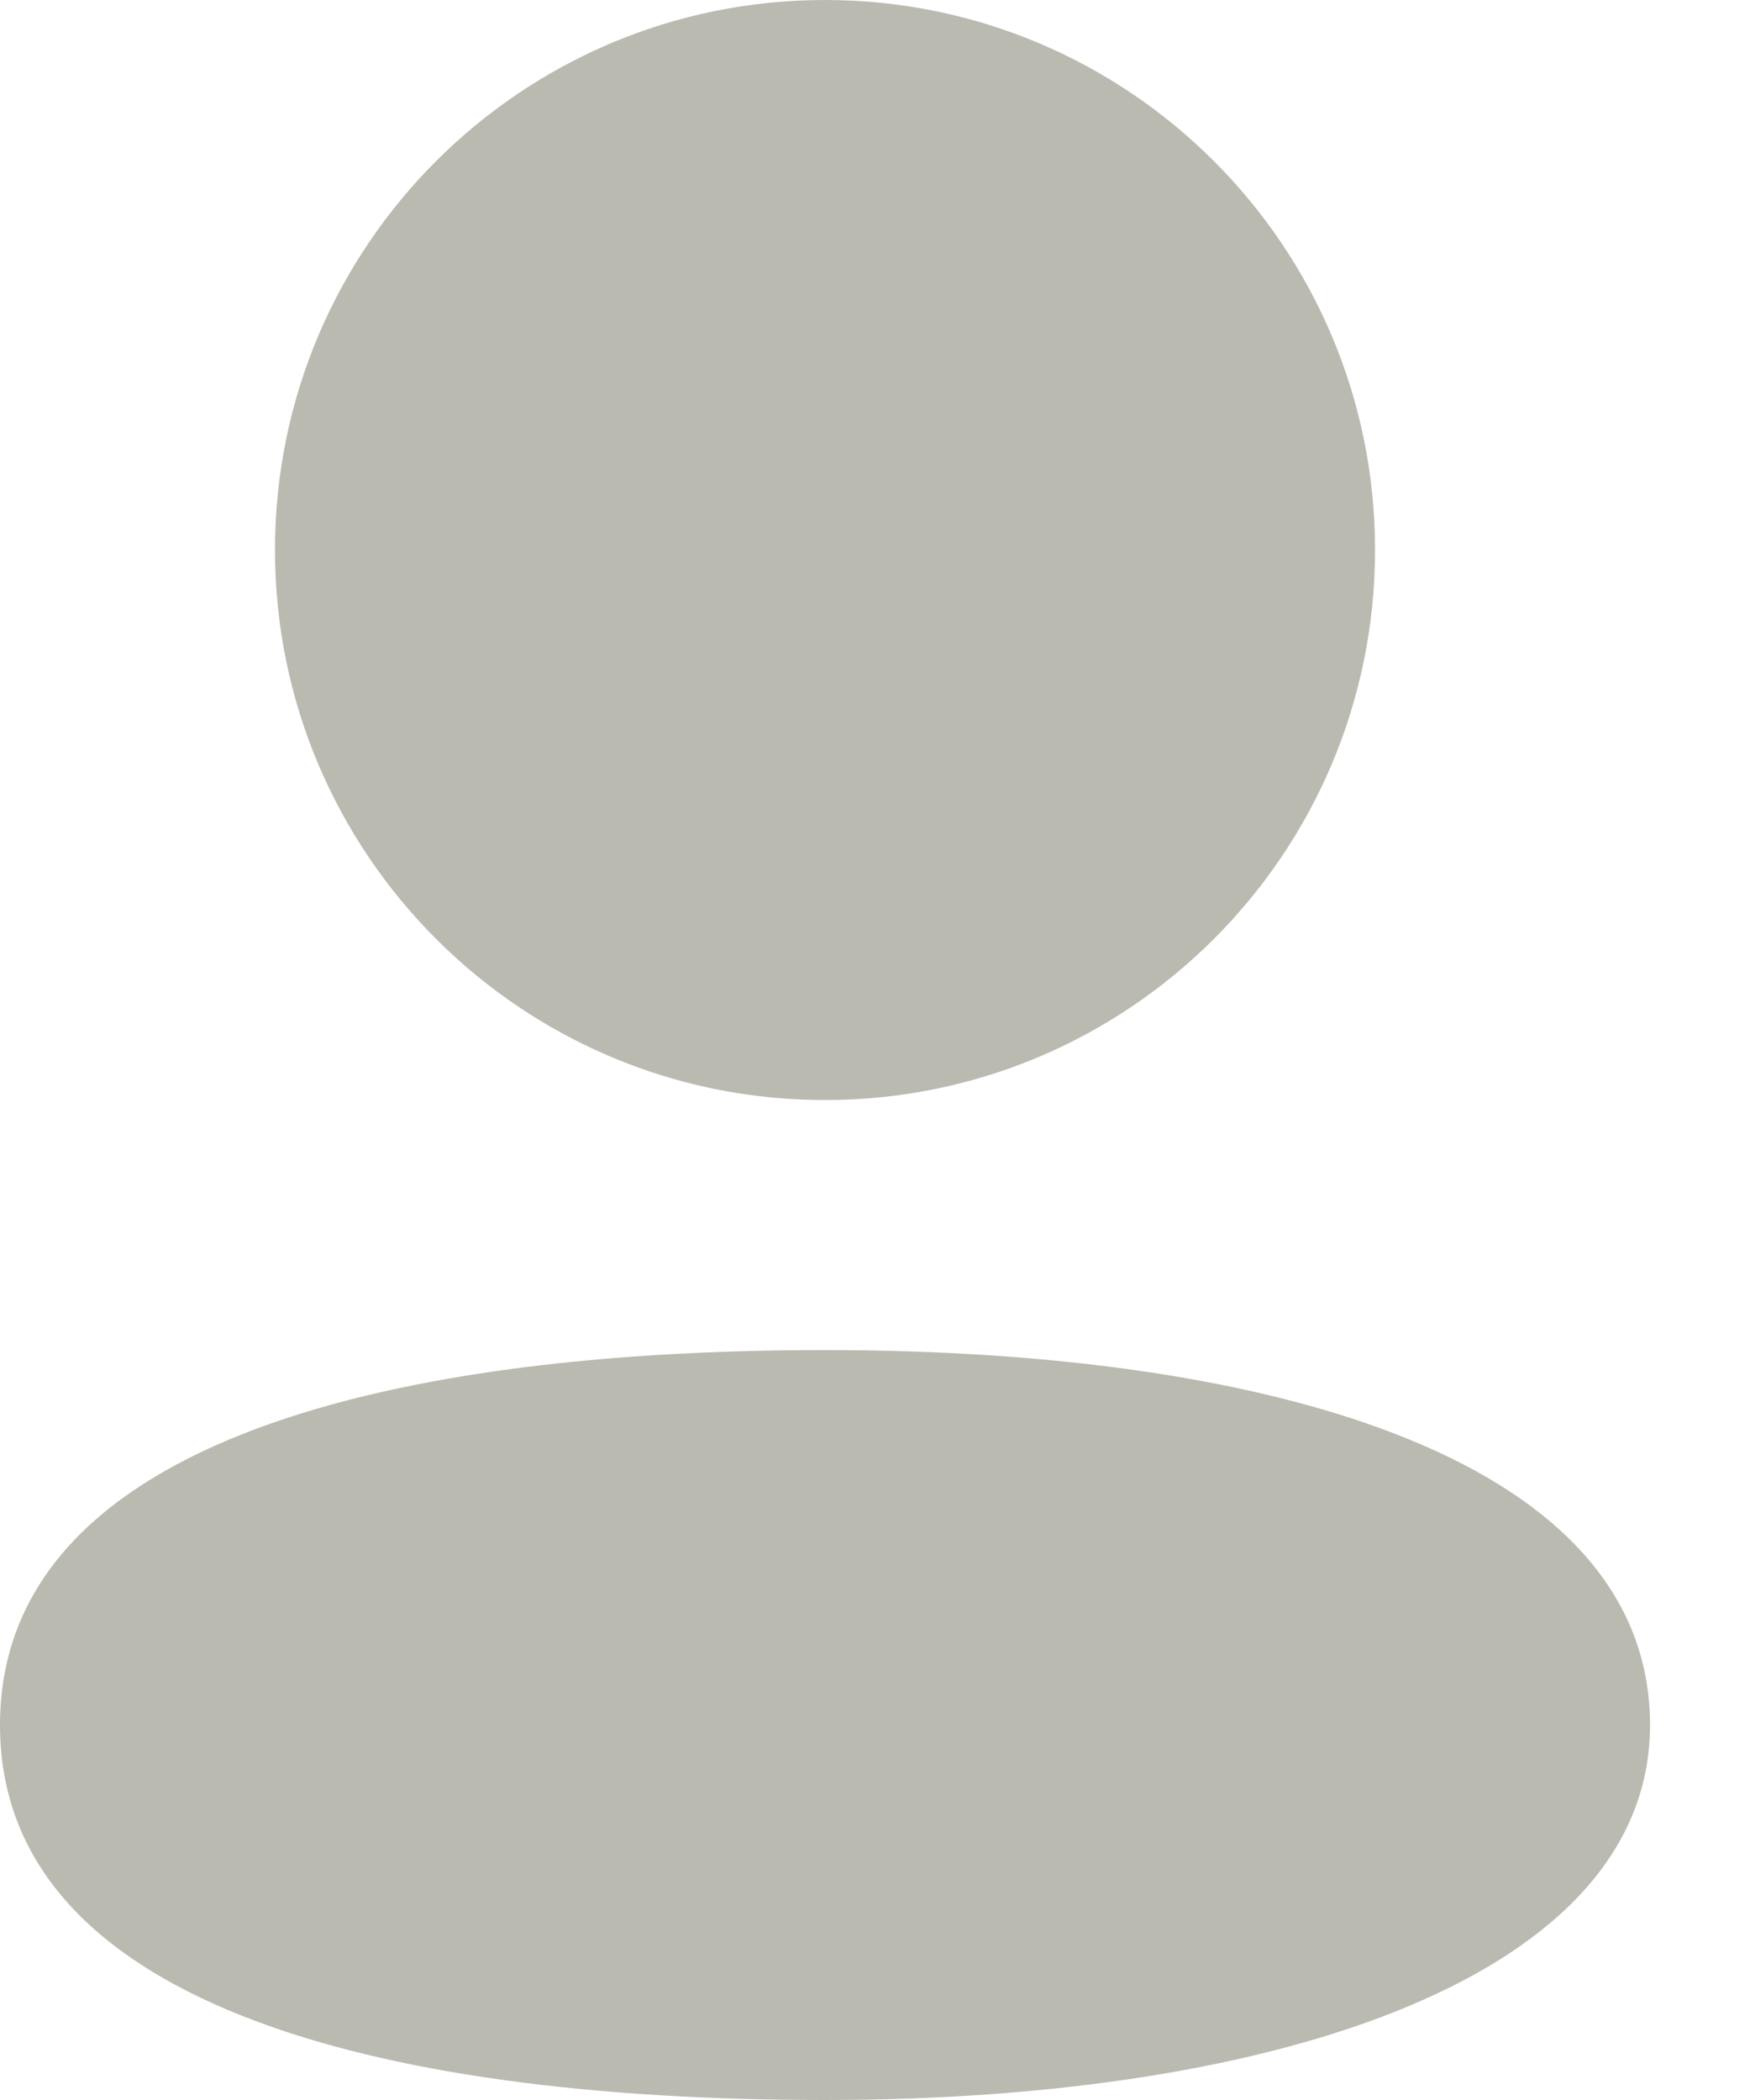 <svg width="15" height="18" viewBox="0 0 15 18" fill="none" xmlns="http://www.w3.org/2000/svg">
<path fill-rule="evenodd" clip-rule="evenodd" d="M7.071 9.429C9.675 9.429 11.786 7.318 11.786 4.714C11.786 2.111 9.675 0 7.071 0C4.468 0 2.357 2.111 2.357 4.714C2.357 7.318 4.468 9.429 7.071 9.429ZM7.071 18C10.977 18 14.143 16.929 14.143 14.786C14.143 12.536 10.977 11.572 7.071 11.572C3.166 11.572 0 12.429 0 14.786C0 17.143 3.166 18 7.071 18Z" fill="#BBBAB0"/>
</svg>
